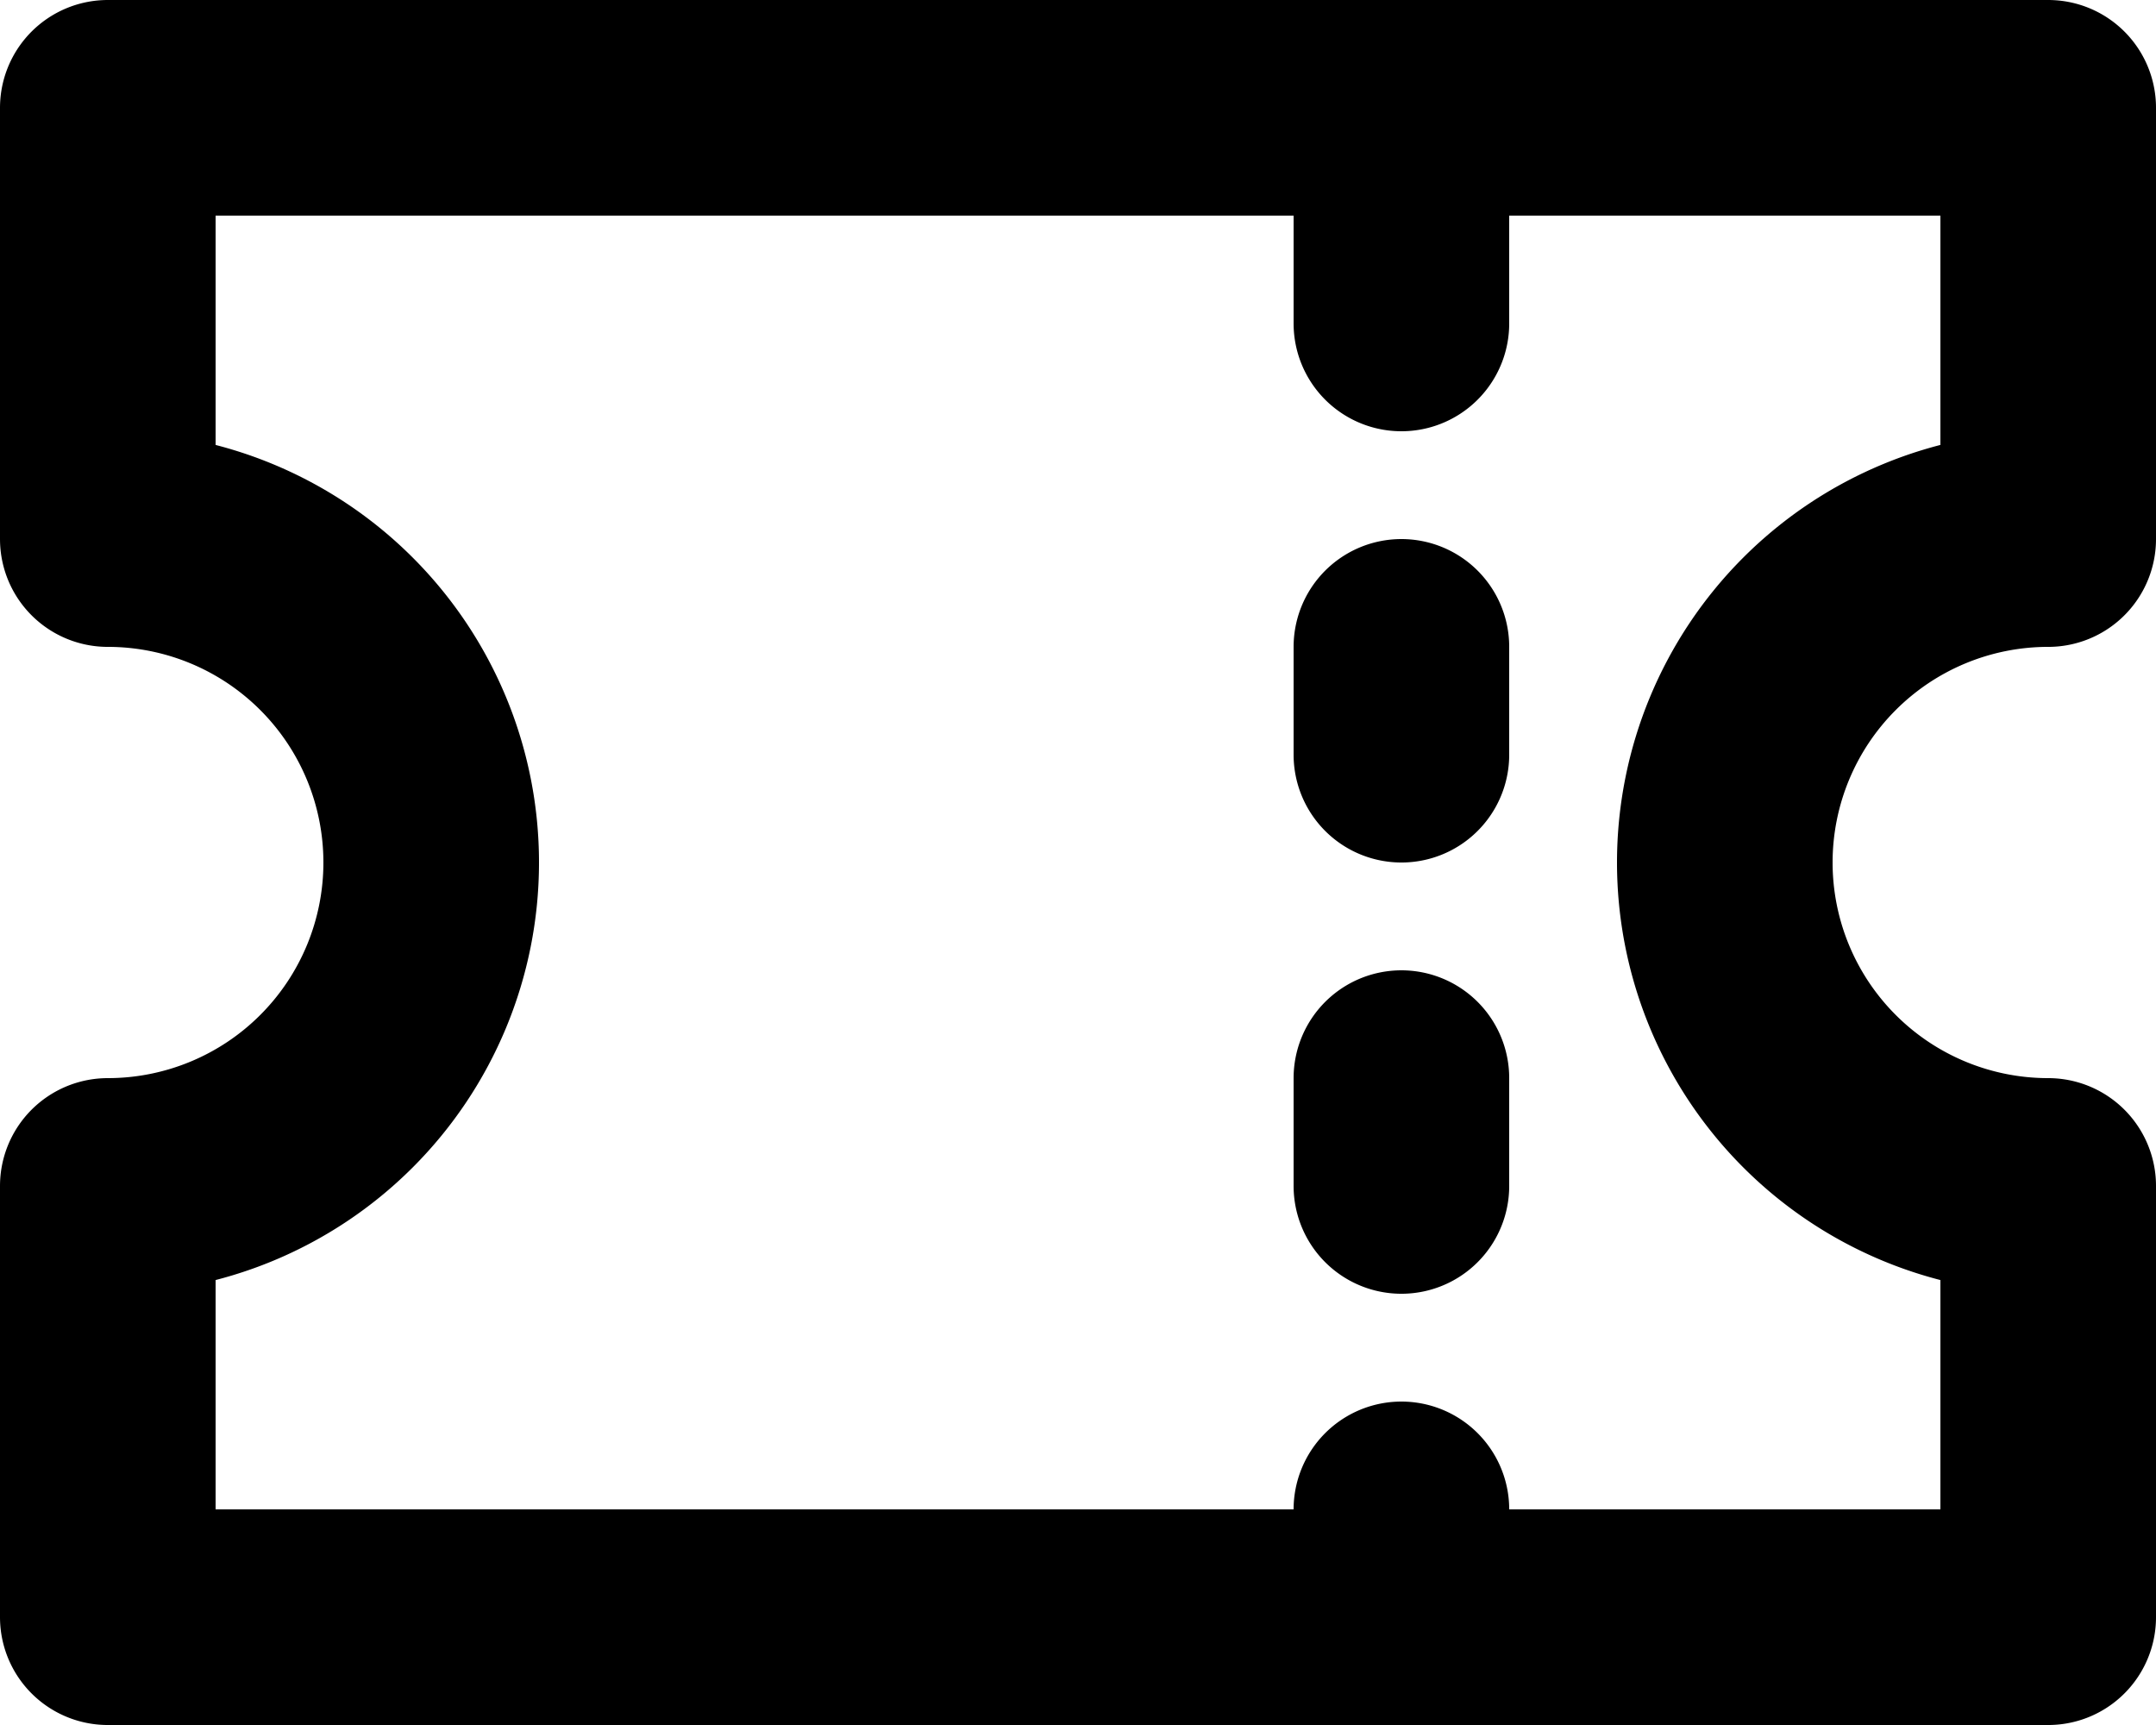 <svg xmlns="http://www.w3.org/2000/svg" width="20" height="16" fill="none" viewBox="0 0 20 16">
  <path stroke="#000" stroke-linecap="round" stroke-linejoin="round" stroke-width="2" d="M13 3V1m0 6V6m0 5v-1m0 5v-1m6-13H1v4a3 3 0 0 1 0 6v4h18v-4a3 3 0 1 1 0-6V1Z"/>
</svg>
